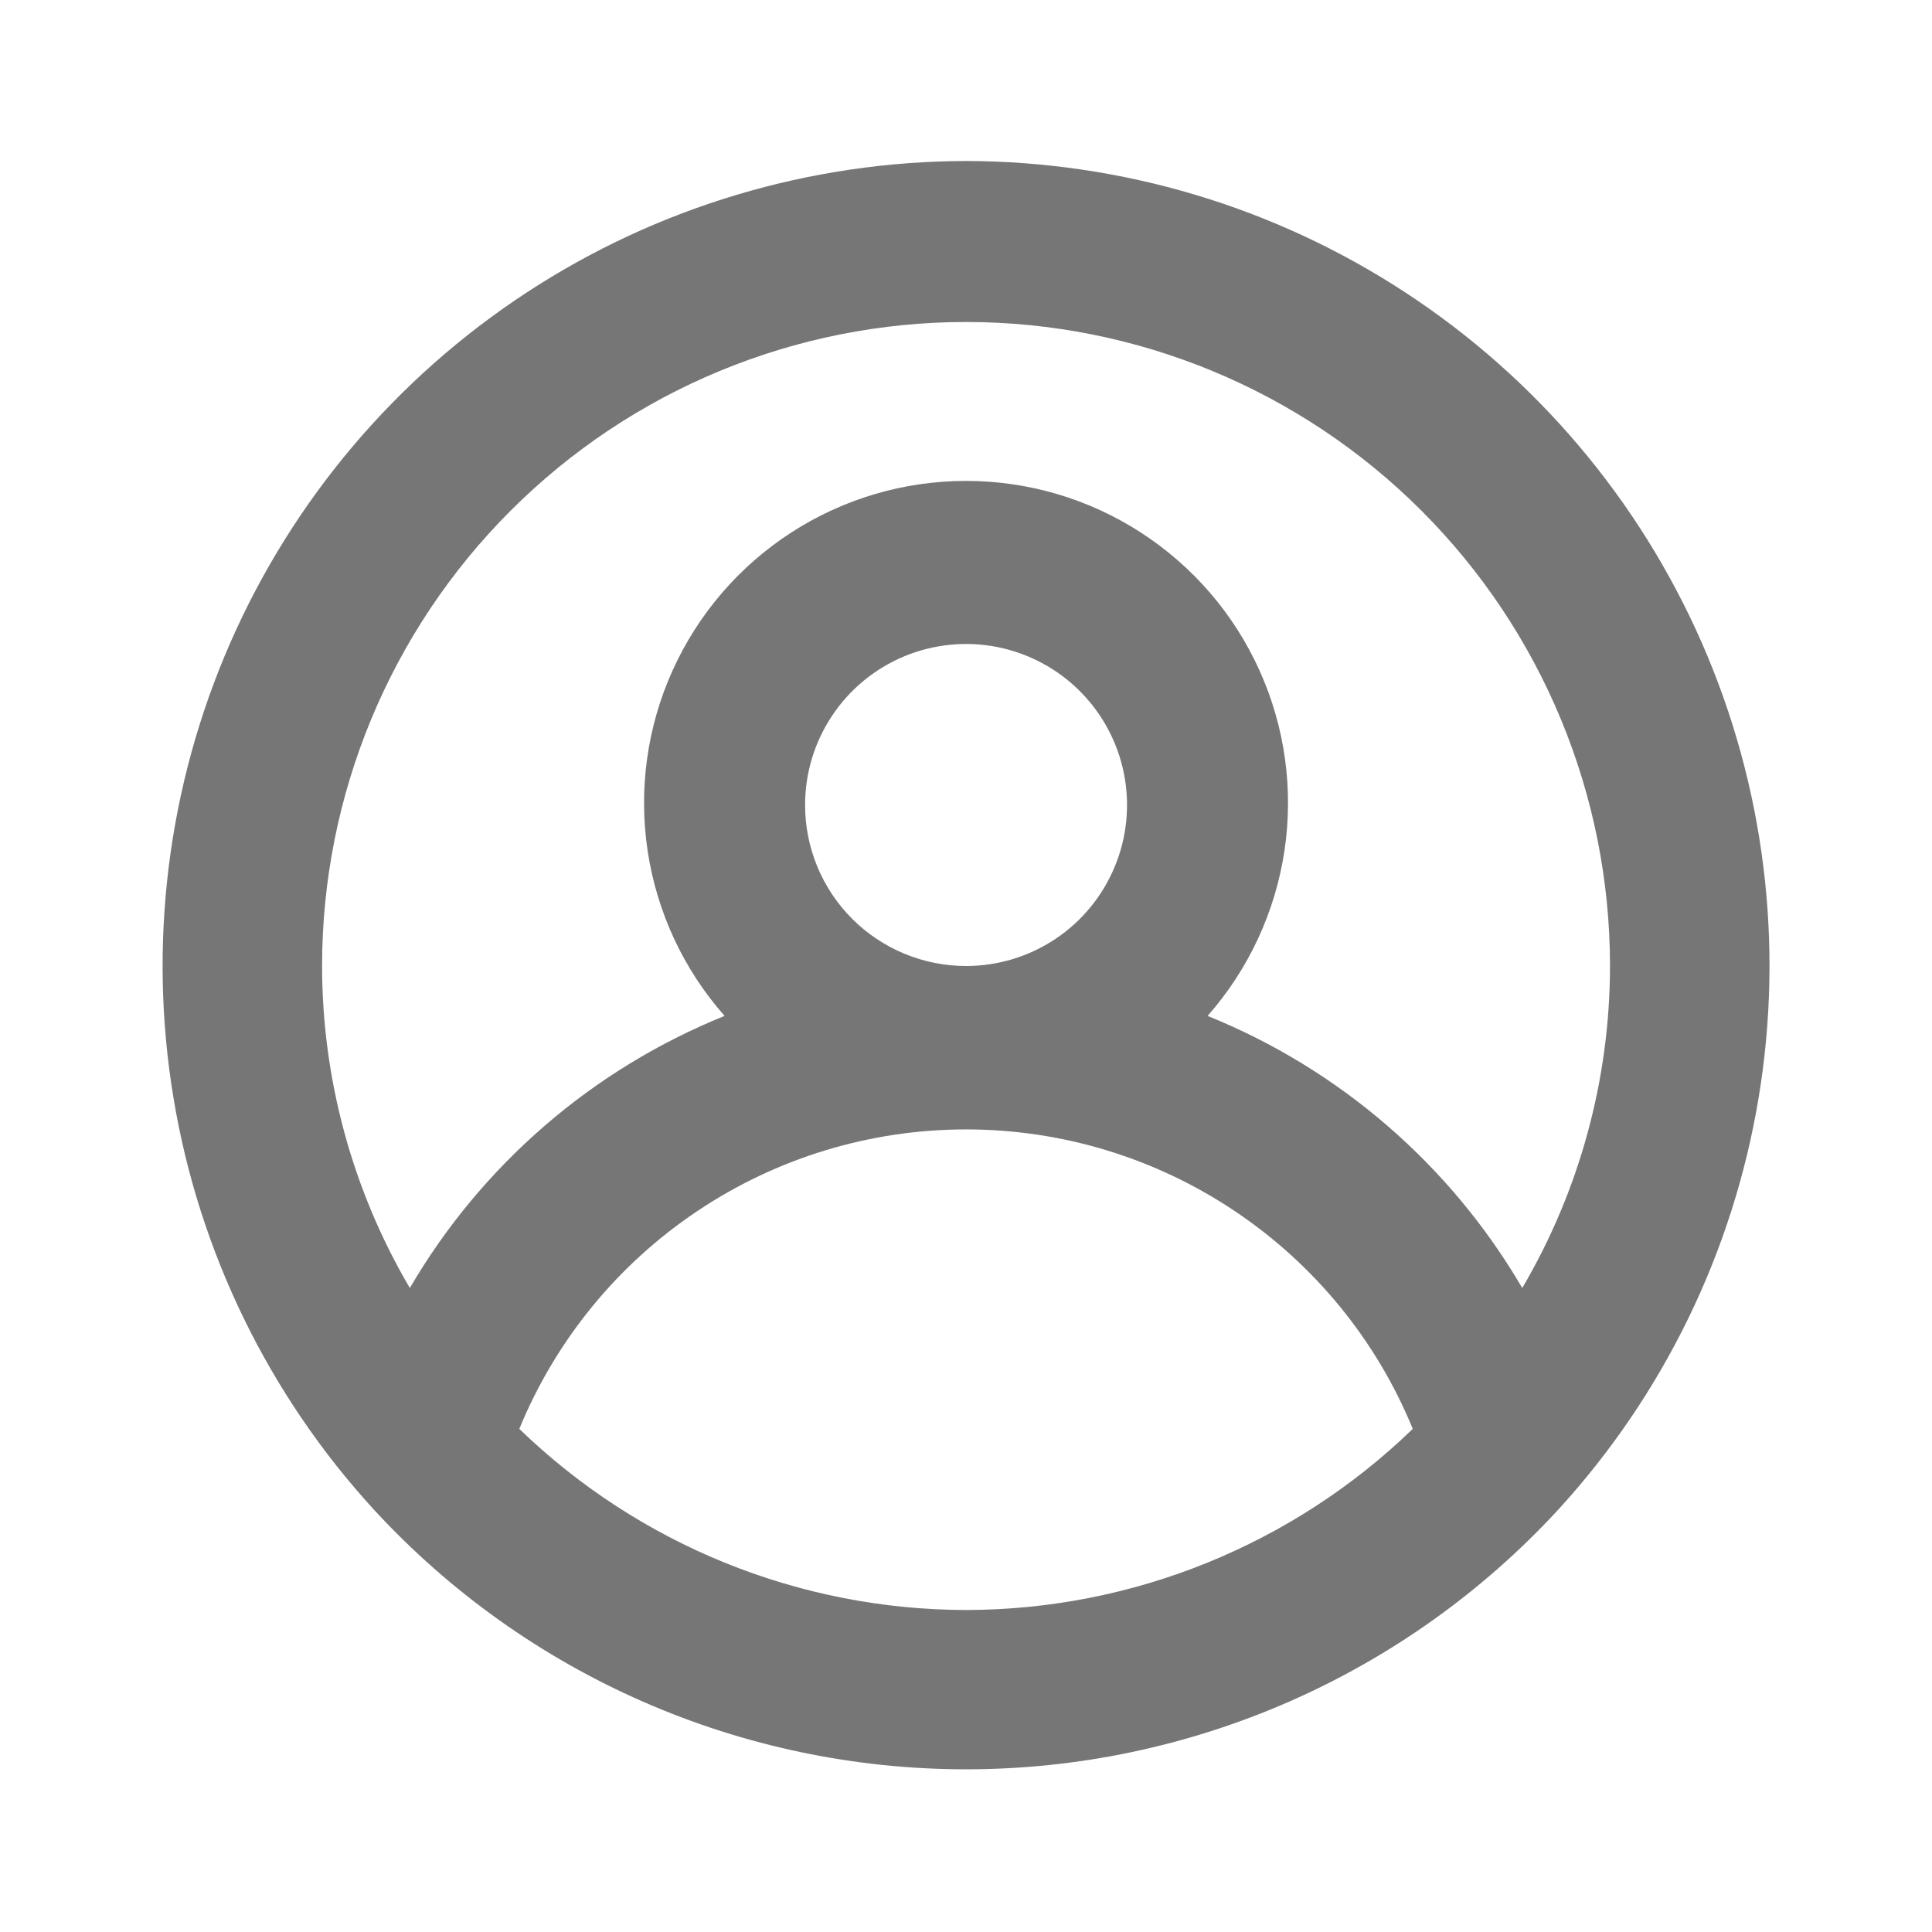 <svg width="24" height="24" viewBox="0 0 24 24" fill="none" xmlns="http://www.w3.org/2000/svg">
<path d="M12.001 2C10.061 2.004 8.164 2.571 6.542 3.634C4.919 4.696 3.64 6.208 2.861 7.984C2.083 9.76 1.837 11.724 2.155 13.638C2.472 15.551 3.339 17.331 4.651 18.76C5.587 19.775 6.723 20.585 7.988 21.139C9.253 21.693 10.62 21.979 12.001 21.979C13.382 21.979 14.748 21.693 16.013 21.139C17.278 20.585 18.414 19.775 19.351 18.76C20.662 17.331 21.529 15.551 21.846 13.638C22.164 11.724 21.919 9.76 21.14 7.984C20.361 6.208 19.082 4.696 17.459 3.634C15.837 2.571 13.94 2.004 12.001 2ZM12.001 20C9.929 19.997 7.939 19.19 6.451 17.75C6.903 16.649 7.672 15.708 8.66 15.046C9.648 14.383 10.811 14.03 12.001 14.03C13.19 14.03 14.353 14.383 15.341 15.046C16.329 15.708 17.099 16.649 17.55 17.75C16.062 19.19 14.072 19.997 12.001 20ZM10.001 10C10.001 9.604 10.118 9.218 10.338 8.889C10.557 8.56 10.87 8.304 11.235 8.152C11.601 8.001 12.003 7.961 12.391 8.038C12.779 8.116 13.135 8.306 13.415 8.586C13.694 8.865 13.885 9.222 13.962 9.61C14.039 9.998 14 10.4 13.848 10.765C13.697 11.131 13.441 11.443 13.112 11.663C12.783 11.883 12.396 12 12.001 12C11.47 12 10.961 11.789 10.586 11.414C10.211 11.039 10.001 10.53 10.001 10ZM18.91 16C18.017 14.472 16.642 13.283 15.001 12.62C15.51 12.043 15.841 11.331 15.956 10.569C16.07 9.808 15.963 9.03 15.646 8.329C15.33 7.627 14.817 7.032 14.17 6.614C13.524 6.196 12.77 5.974 12.001 5.974C11.231 5.974 10.477 6.196 9.831 6.614C9.184 7.032 8.672 7.627 8.355 8.329C8.038 9.03 7.931 9.808 8.045 10.569C8.16 11.331 8.491 12.043 9.001 12.62C7.359 13.283 5.984 14.472 5.091 16C4.378 14.787 4.002 13.406 4.001 12C4.001 9.878 4.843 7.843 6.344 6.343C7.844 4.843 9.879 4 12.001 4C14.122 4 16.157 4.843 17.657 6.343C19.158 7.843 20 9.878 20 12C19.999 13.406 19.623 14.787 18.91 16Z" fill="#767676"/>
</svg>
